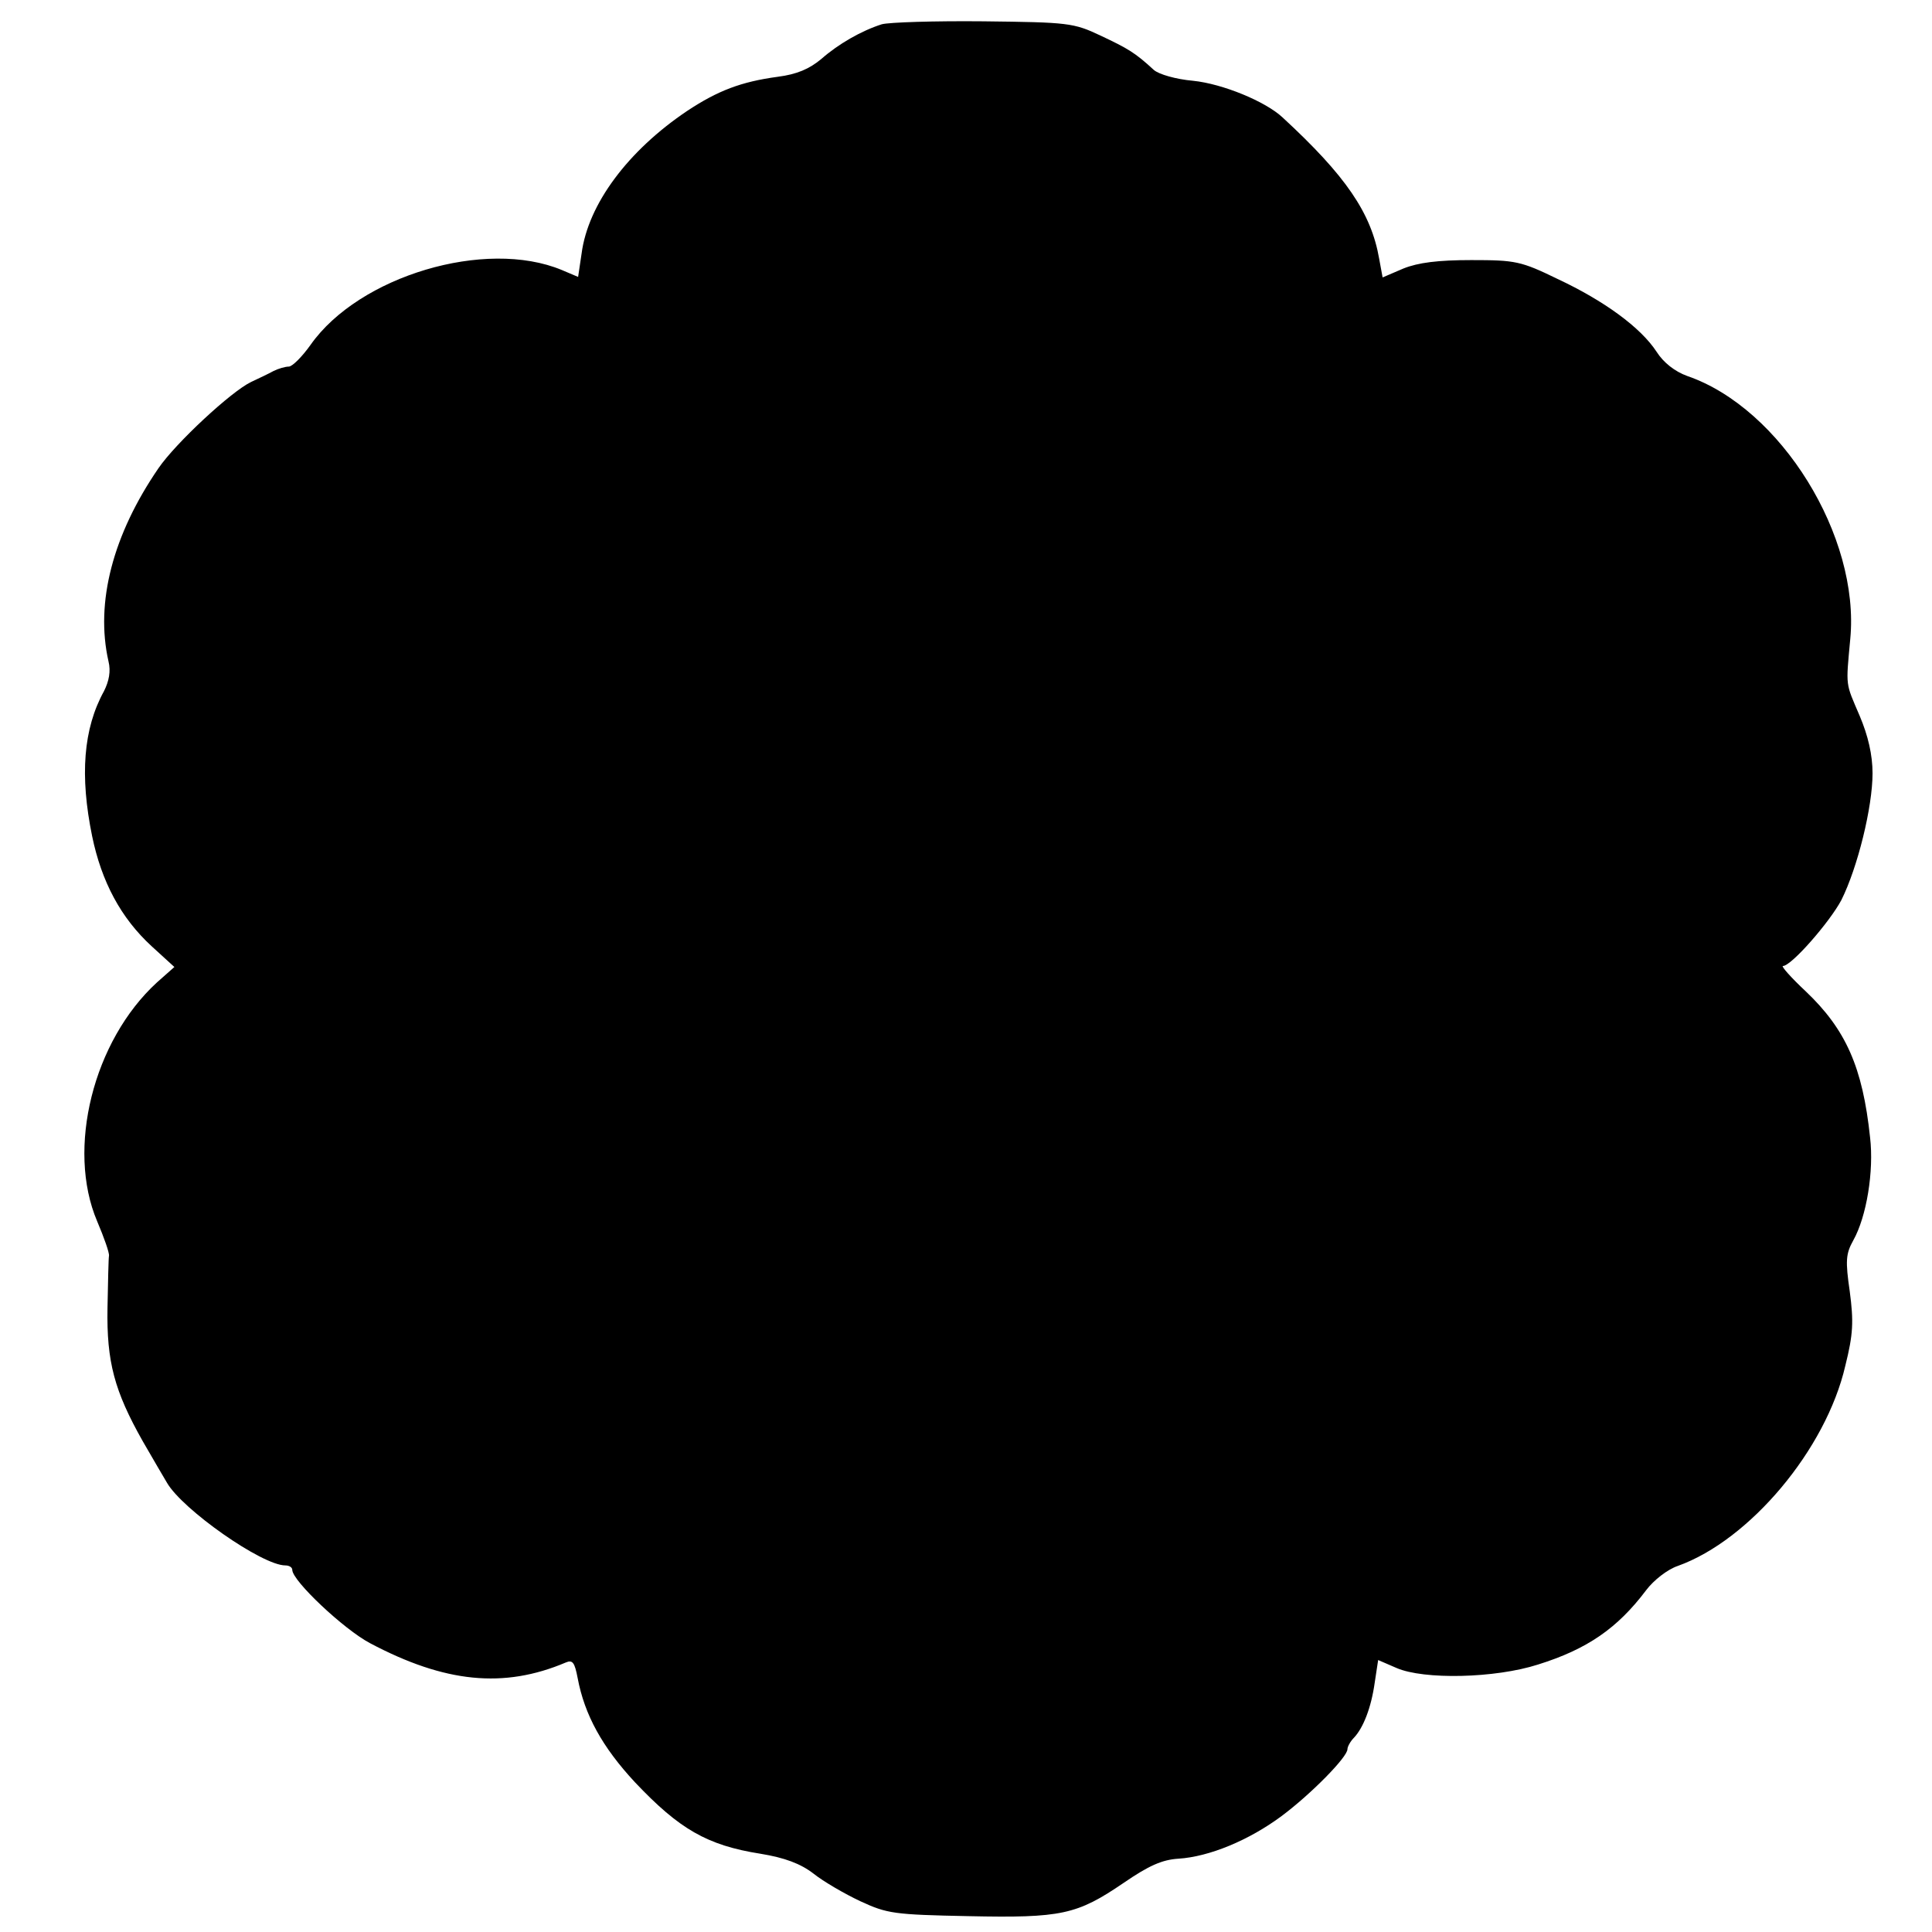 <?xml version="1.0" standalone="no"?>
<!DOCTYPE svg PUBLIC "-//W3C//DTD SVG 20010904//EN"
 "http://www.w3.org/TR/2001/REC-SVG-20010904/DTD/svg10.dtd">
<svg version="1.0" xmlns="http://www.w3.org/2000/svg"
 width="390pt" height="390pt" viewBox="0 0 390 390"
 preserveAspectRatio="xMidYMid meet">
<g transform="translate(0,390) scale(0.1,-0.1)"
fill="#000000" stroke="none">
<path d="M1780 3851 c-41 -13 -88 -40 -122 -70 -24 -20 -49 -31 -88 -36 -74
-10 -121 -28 -183 -69 -119 -80 -200 -188 -213 -288 l-7 -47 -33 14 c-154 64
-409 -12 -507 -151 -17 -24 -37 -44 -44 -44 -7 0 -21 -4 -31 -9 -9 -5 -30 -15
-45 -22 -40 -19 -152 -123 -187 -174 -92 -134 -128 -271 -101 -390 5 -20 1
-40 -9 -60 -42 -76 -49 -171 -24 -293 19 -92 58 -165 120 -222 l46 -42 -35
-31 c-129 -118 -183 -336 -121 -482 14 -33 25 -64 24 -70 -1 -5 -2 -53 -3
-105 -2 -109 14 -168 71 -269 20 -35 42 -72 49 -84 31 -54 192 -167 239 -167
8 0 14 -4 14 -9 0 -22 104 -120 157 -148 151 -80 270 -92 395 -39 14 6 18 0
24 -31 14 -75 50 -140 116 -211 89 -94 145 -127 253 -144 49 -8 81 -20 107
-40 20 -16 63 -41 95 -56 54 -25 68 -27 218 -30 188 -4 219 3 313 67 51 35 78
47 111 49 62 4 142 37 208 86 59 44 133 119 133 135 0 5 6 16 13 23 19 20 35
61 42 111 l7 46 37 -16 c55 -24 199 -21 286 7 99 31 160 73 218 150 15 20 43
42 64 49 145 52 299 235 338 404 16 64 17 89 9 150 -9 62 -8 76 7 103 27 48
42 140 34 208 -15 142 -49 218 -130 295 -30 28 -50 51 -46 51 17 0 94 88 118
133 33 66 63 188 63 256 0 37 -9 76 -26 116 -29 68 -28 57 -19 155 20 207
-140 466 -329 531 -25 9 -48 27 -62 49 -32 49 -106 103 -200 147 -74 36 -85
38 -174 38 -67 0 -107 -5 -137 -17 l-42 -18 -7 38 c-16 92 -67 167 -195 285
-34 32 -121 68 -181 74 -34 3 -69 13 -79 22 -38 35 -52 43 -107 69 -55 26 -65
27 -237 29 -99 1 -191 -2 -205 -6z"/>
</g>
</svg>
